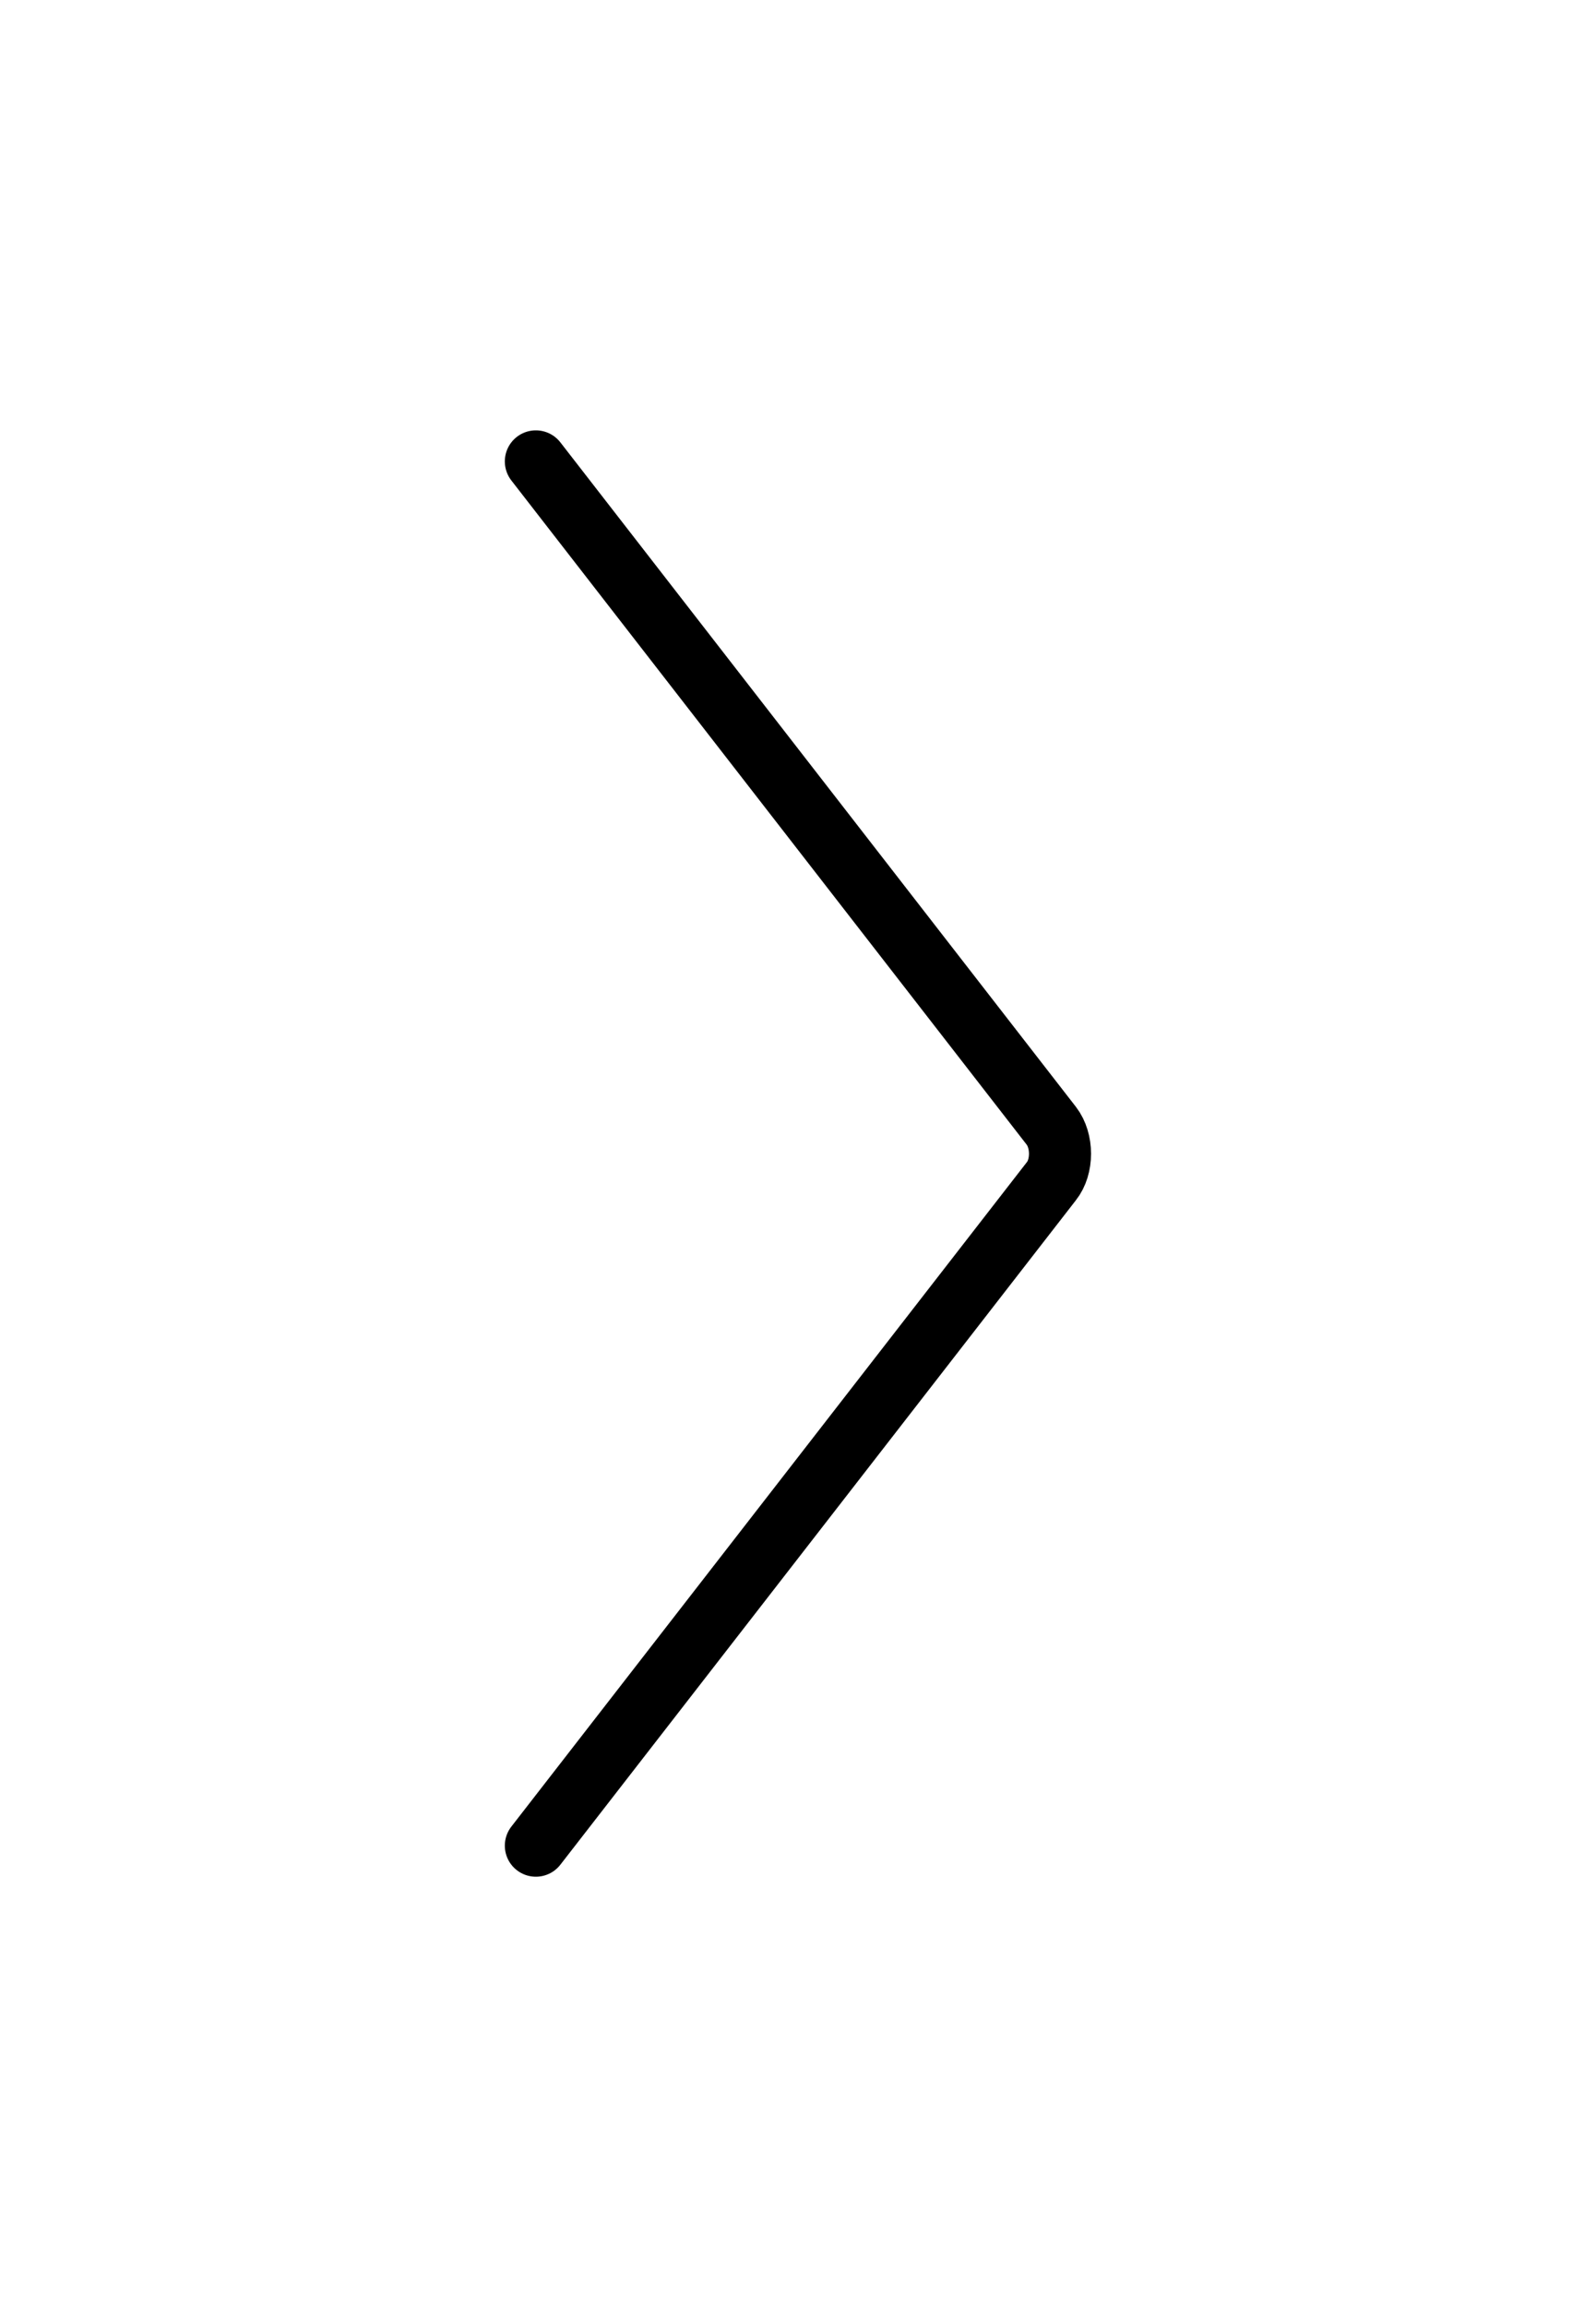 <svg xmlns="http://www.w3.org/2000/svg" width="36" height="52" fill="none" viewBox="0 0 36 52">
    <path stroke="#000" stroke-linecap="round" stroke-linejoin="round" stroke-miterlimit="10" stroke-width="1.4" d="M12.087 10.4l11.628 14.976c.26.338.26.923 0 1.248L12.087 41.6"/>
</svg>
